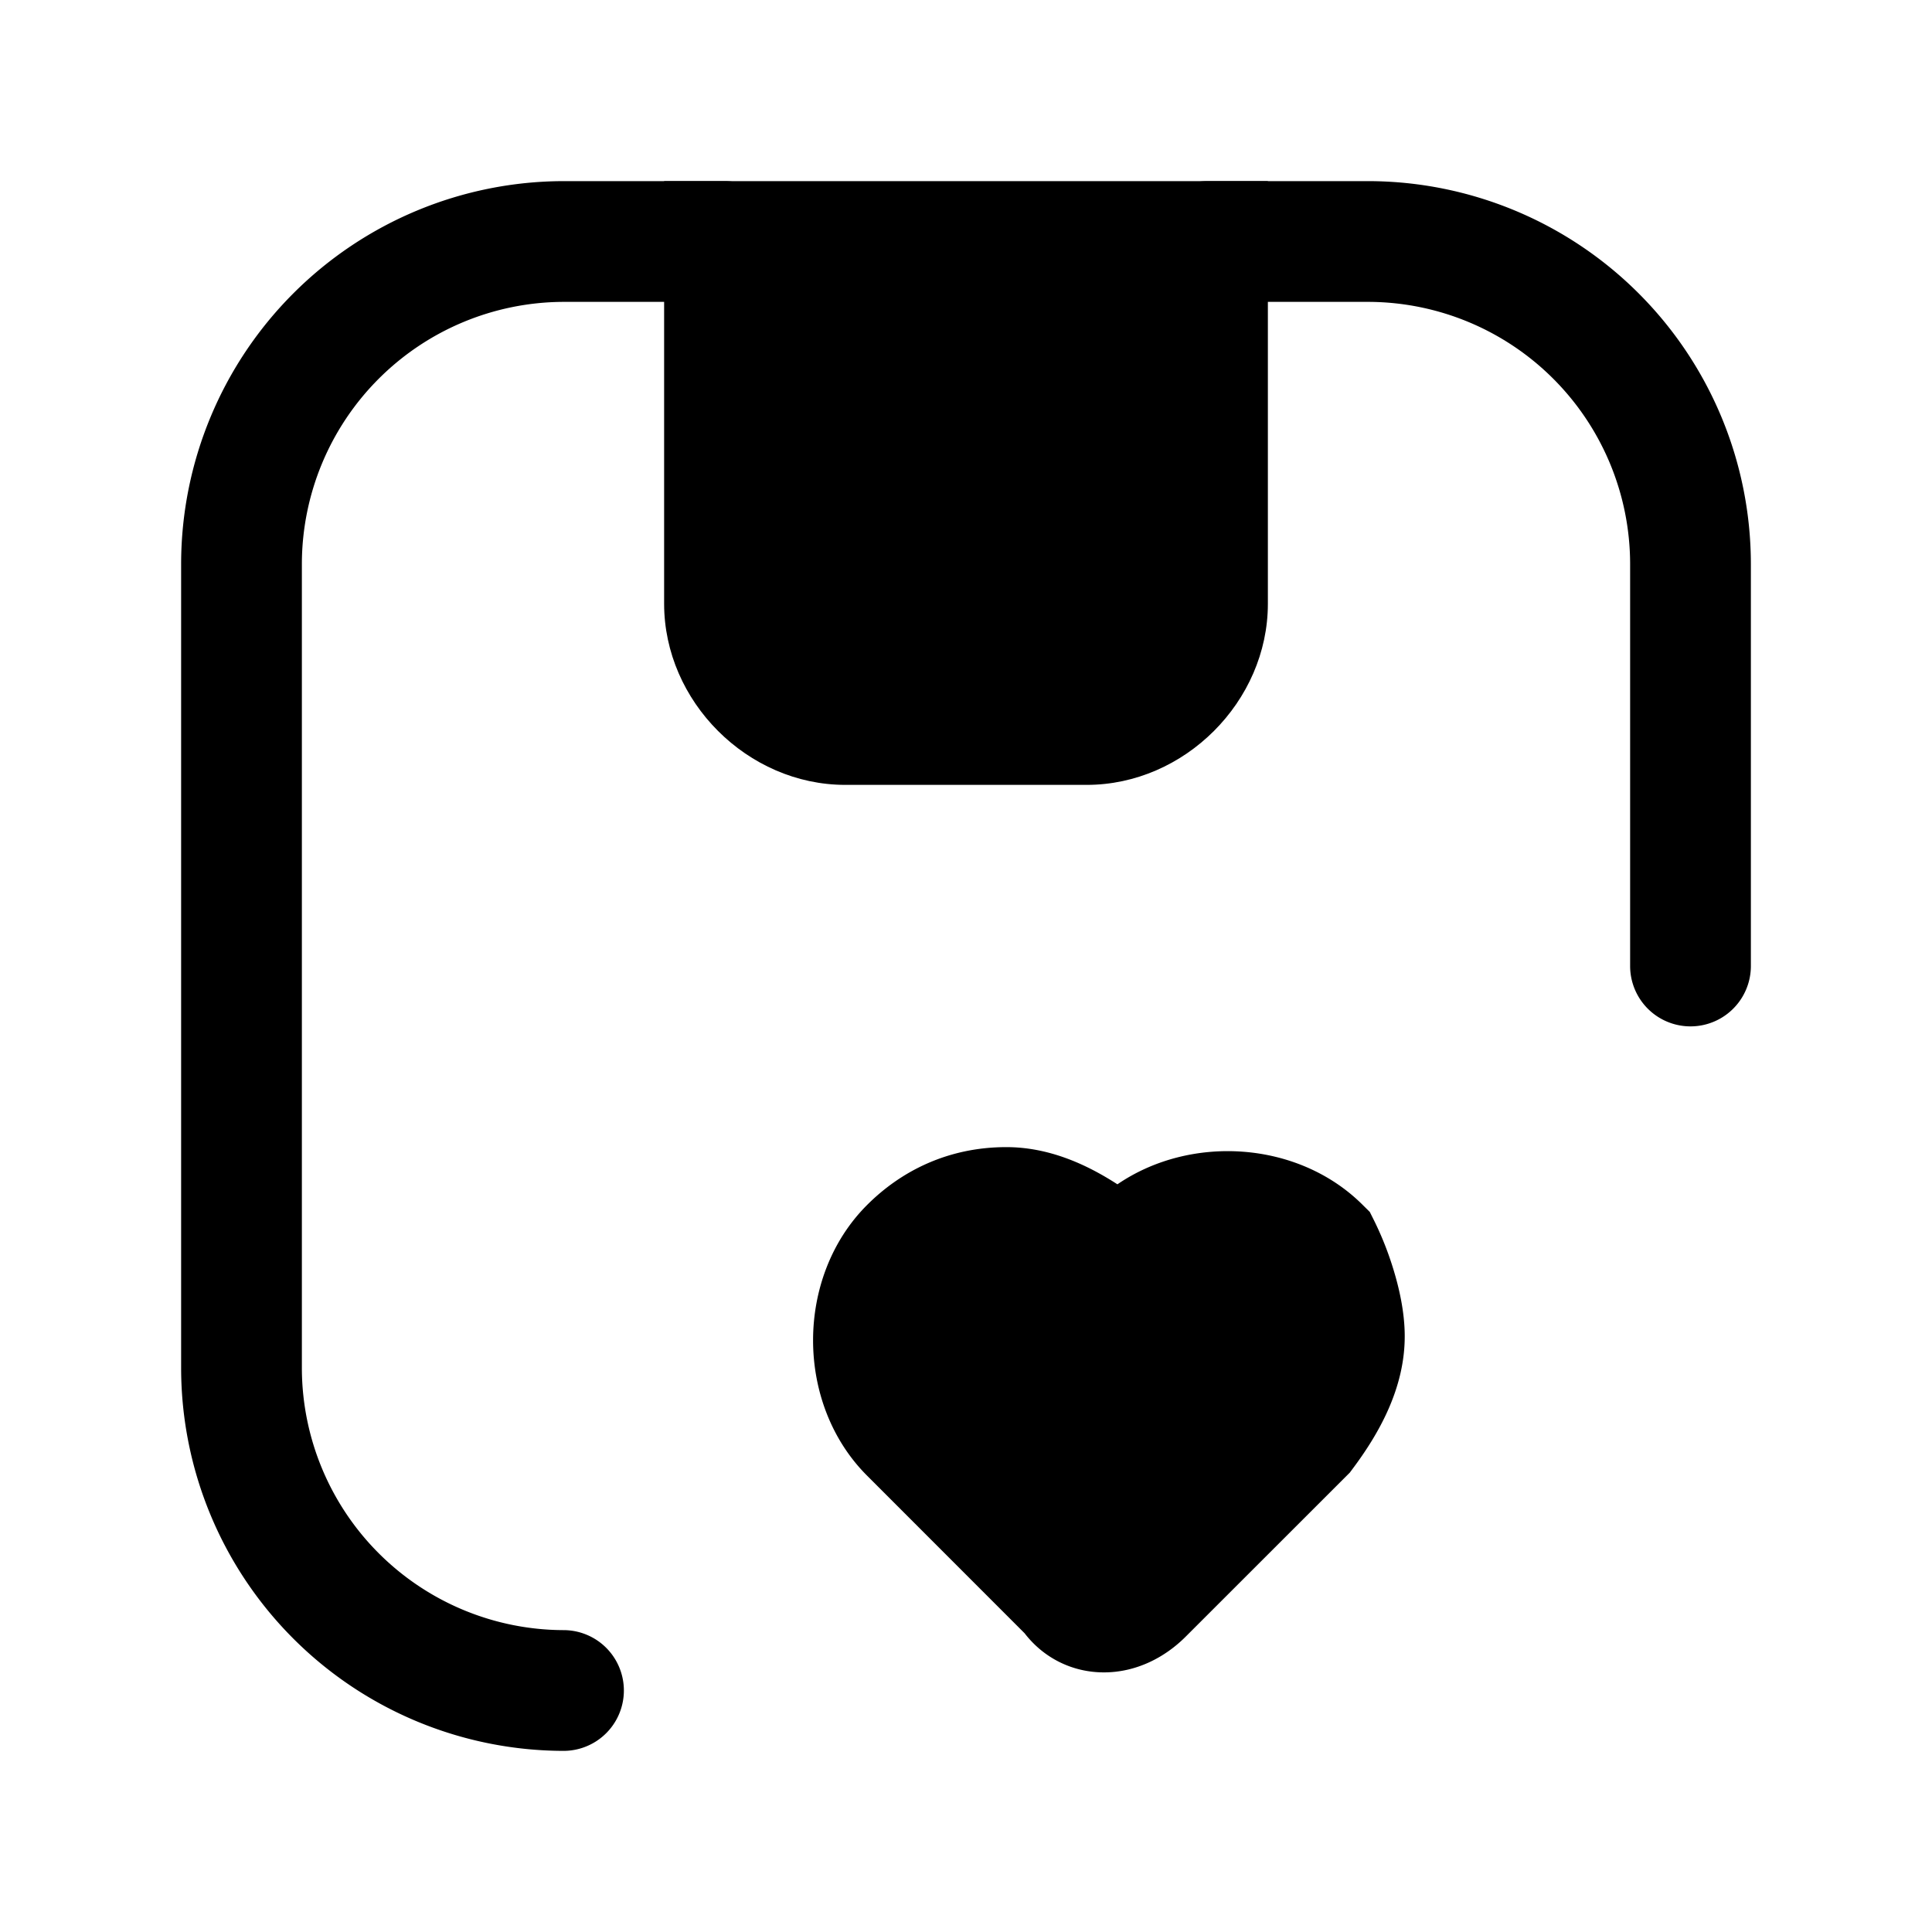 <svg xmlns="http://www.w3.org/2000/svg" fill="none" viewBox="0 0 24 24">
  <path fill="#000" d="M12.5 15.75a.9.9 0 0 0-.67.28c-.307.307-.307.933 0 1.24l1.92 1.92 1.88-1.88c.244-.335.32-.56.32-.71 0-.09-.026-.233-.078-.401a3 3 0 0 0-.088-.24c-.326-.233-.873-.21-1.154.071l-.73.73-.69-.69c-.335-.244-.56-.32-.71-.32m1.381-1.038c-.394-.255-.86-.462-1.38-.462-.72 0-1.306.294-1.731.72-.893.893-.893 2.467 0 3.36l1.958 1.959c.242.314.601.486.985.486.395 0 .753-.18 1.017-.445l2.038-2.037.032-.043c.332-.443.65-1.005.65-1.65 0-.31-.074-.617-.146-.849a4 4 0 0 0-.233-.586l-.055-.11-.086-.085c-.796-.797-2.135-.883-3.049-.258m-.232 4.575.002-.001zM14.25 3a.75.75 0 0 1 .75-.75h2A4.76 4.76 0 0 1 21.75 7v5a.75.75 0 0 1-1.5 0V7A3.26 3.26 0 0 0 17 3.75h-2a.75.75 0 0 1-.75-.75M7 3.75A3.26 3.26 0 0 0 3.75 7v10A3.26 3.26 0 0 0 7 20.25a.75.75 0 0 1 0 1.5A4.76 4.76 0 0 1 2.25 17V7A4.76 4.76 0 0 1 7 2.25h2a.75.75 0 0 1 0 1.5z"/>
  <path fill="#000" d="M15 3v4.5c0 .8-.7 1.5-1.5 1.5h-3C9.7 9 9 8.3 9 7.5V3z"/>
  <path fill="#000" d="M8.25 2.25h7.5V7.5c0 1.214-1.036 2.25-2.25 2.25h-3c-1.214 0-2.25-1.036-2.25-2.25zm1.5 1.5V7.5c0 .386.364.75.75.75h3c.386 0 .75-.364.75-.75V3.75z"/>
</svg>
